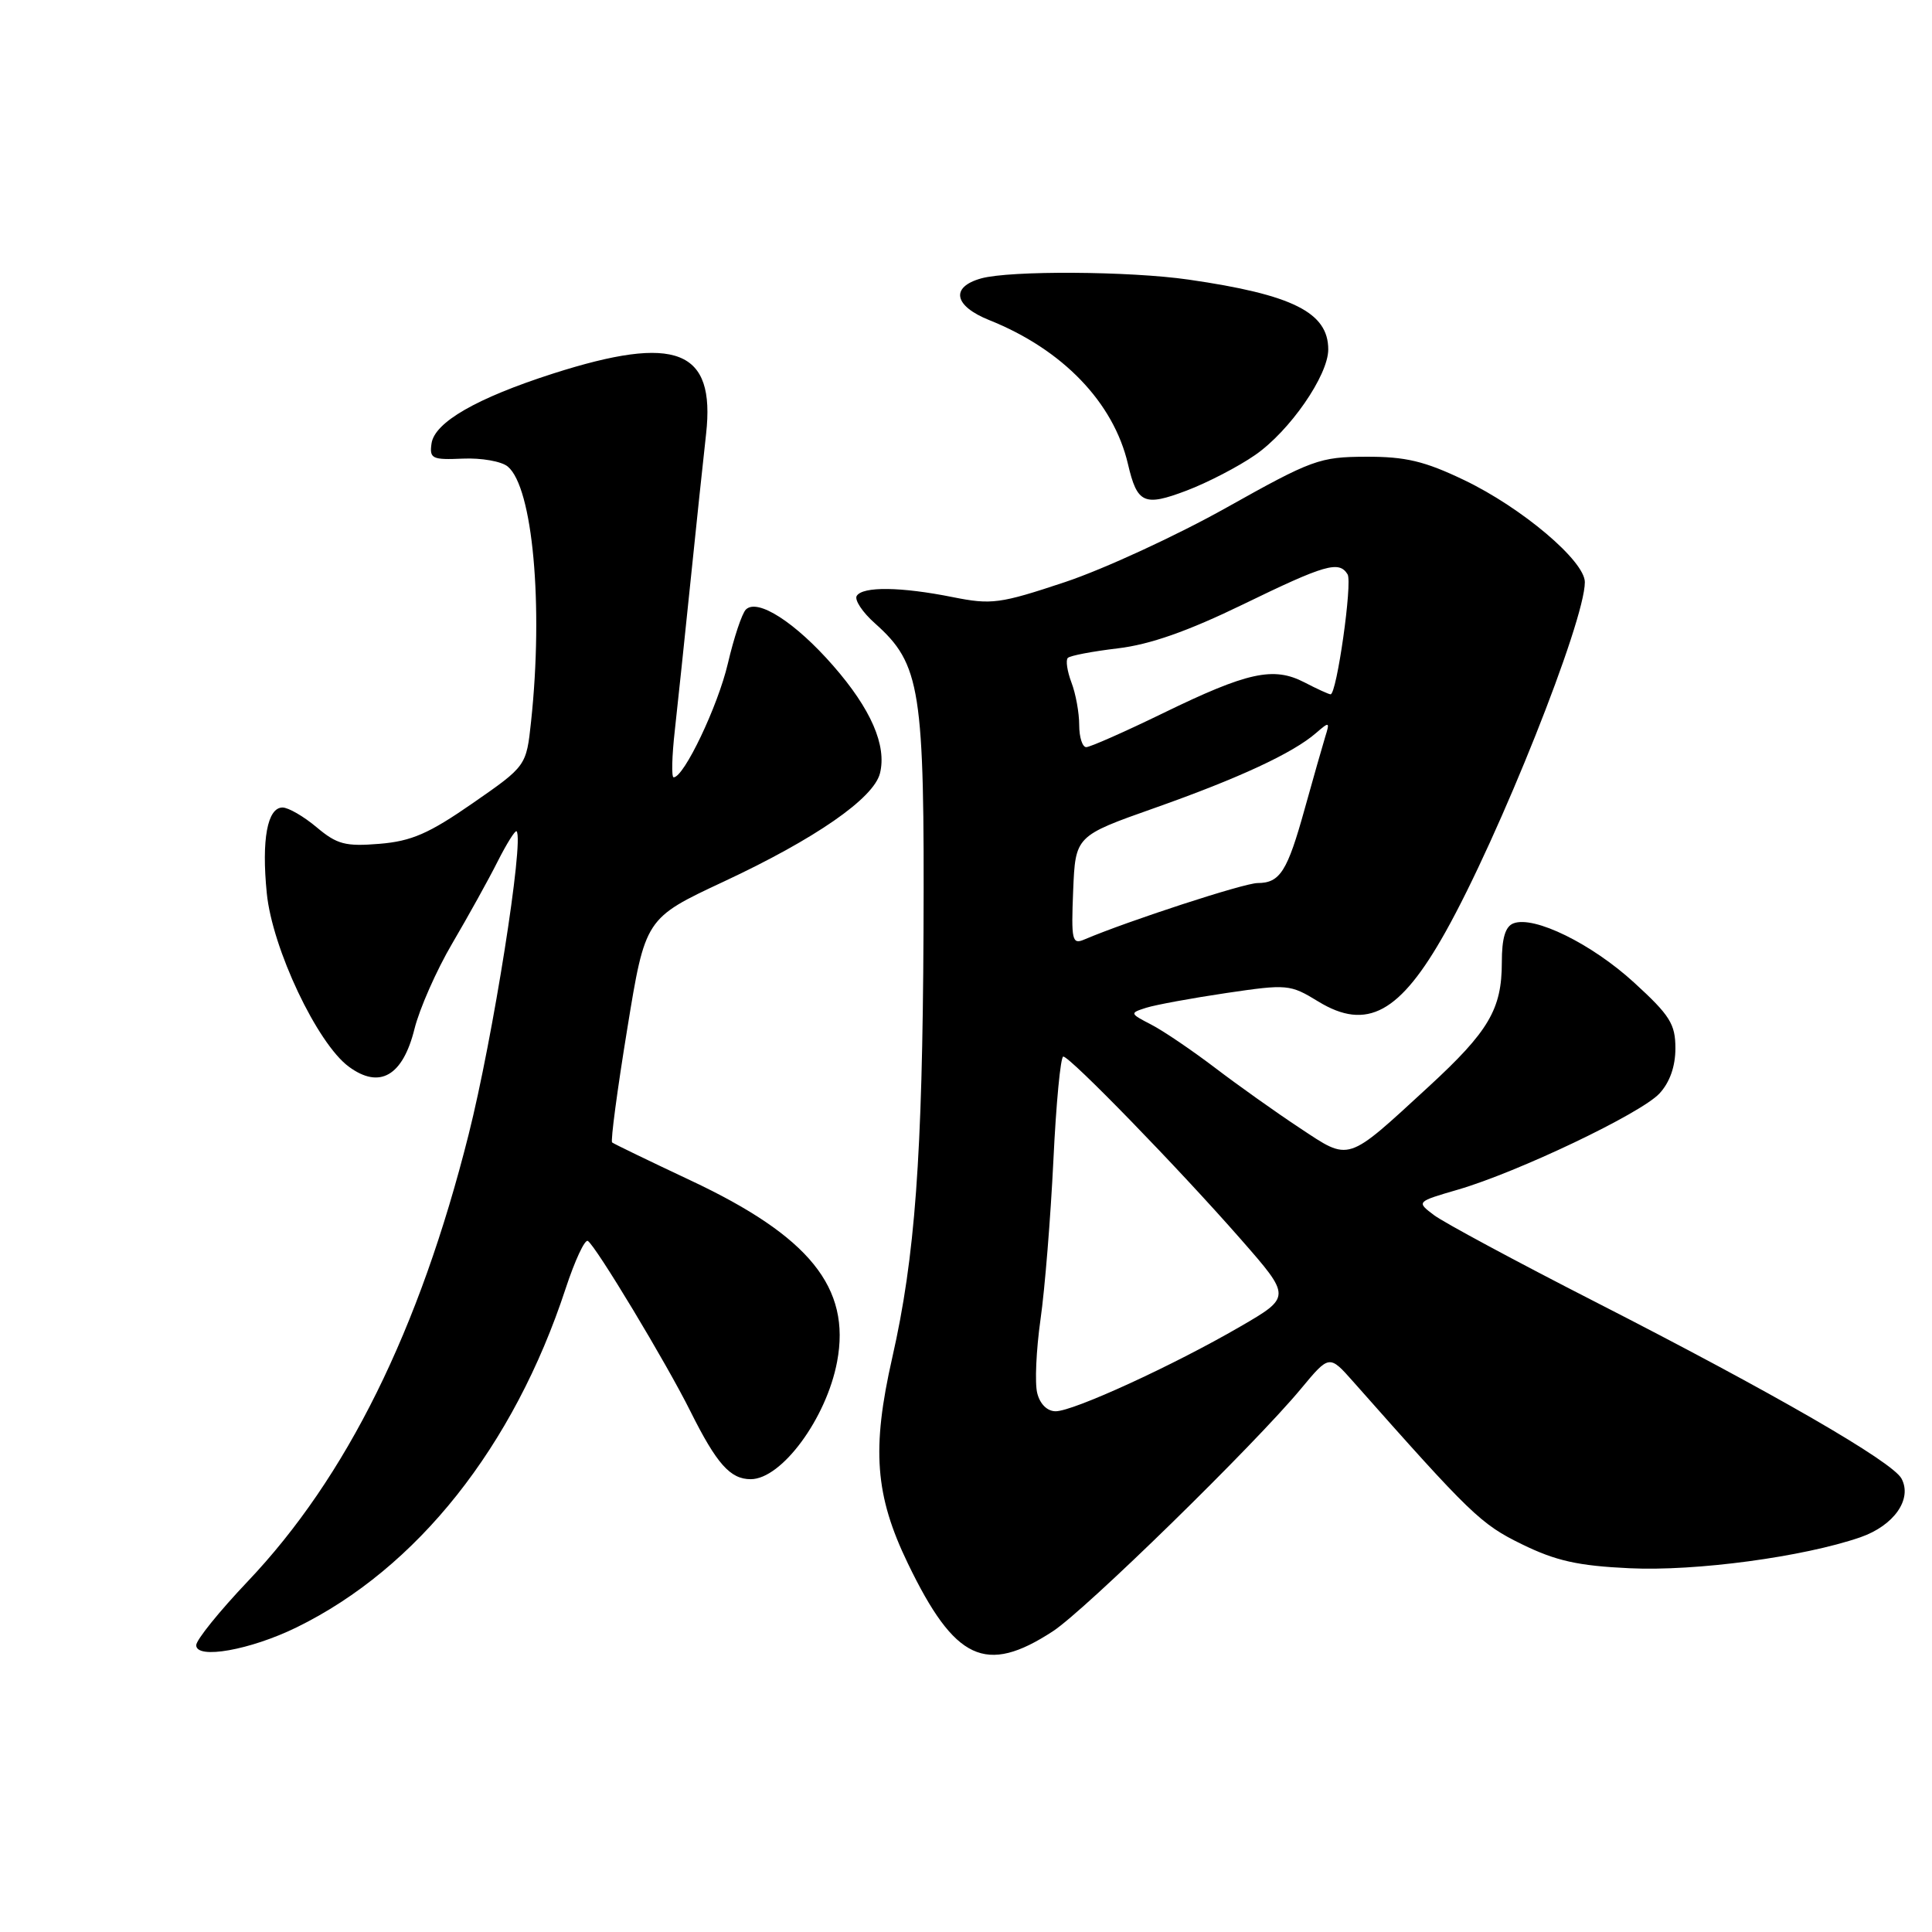 <?xml version="1.0" encoding="UTF-8" standalone="no"?>
<!DOCTYPE svg PUBLIC "-//W3C//DTD SVG 1.1//EN" "http://www.w3.org/Graphics/SVG/1.1/DTD/svg11.dtd" >
<svg xmlns="http://www.w3.org/2000/svg" xmlns:xlink="http://www.w3.org/1999/xlink" version="1.1" viewBox="0 0 256 256">
 <g >
 <path fill="currentColor"
d=" M 139.50 216.16 C 143.80 213.36 166.28 191.39 172.40 184.00 C 176.14 179.50 176.14 179.50 179.32 183.09 C 194.90 200.69 196.21 201.96 201.66 204.62 C 206.17 206.83 209.11 207.48 215.92 207.80 C 224.71 208.22 238.95 206.30 246.50 203.70 C 250.96 202.15 253.42 198.65 251.96 195.92 C 250.75 193.67 235.02 184.59 211.43 172.53 C 200.94 167.17 191.30 161.98 190.01 161.01 C 187.67 159.24 187.67 159.24 193.16 157.64 C 201.10 155.33 217.40 147.56 219.88 144.90 C 221.25 143.43 222.00 141.31 222.00 138.91 C 222.00 135.69 221.28 134.54 216.52 130.19 C 210.89 125.04 203.26 121.30 200.54 122.35 C 199.46 122.76 199.00 124.32 199.00 127.52 C 199.00 133.72 197.27 136.66 189.29 144.00 C 178.32 154.09 178.93 153.90 172.23 149.47 C 169.08 147.39 164.03 143.80 161.00 141.49 C 157.97 139.19 154.18 136.61 152.57 135.78 C 149.68 134.28 149.67 134.24 151.89 133.53 C 153.14 133.14 157.91 132.26 162.50 131.58 C 170.57 130.39 170.95 130.42 174.67 132.70 C 181.12 136.64 185.52 134.24 191.53 123.50 C 198.69 110.72 210.00 82.32 210.00 77.14 C 210.00 74.33 201.65 67.27 194.00 63.61 C 188.76 61.10 186.24 60.50 181.00 60.52 C 174.85 60.54 173.85 60.91 162.50 67.27 C 155.90 70.97 146.29 75.40 141.15 77.12 C 132.47 80.01 131.39 80.15 126.23 79.12 C 119.40 77.75 114.31 77.68 113.52 78.96 C 113.20 79.49 114.28 81.13 115.94 82.60 C 122.00 88.01 122.51 91.27 122.37 123.50 C 122.23 153.28 121.25 166.59 118.23 179.89 C 115.48 192.00 115.94 198.14 120.29 207.15 C 126.51 220.04 130.61 221.96 139.50 216.16 Z  M 39.31 215.63 C 55.28 207.81 68.07 191.69 74.95 170.74 C 76.17 167.03 77.49 164.19 77.89 164.43 C 78.95 165.09 88.29 180.59 91.48 187.00 C 94.96 193.97 96.76 196.00 99.47 196.00 C 103.57 196.00 109.51 187.94 110.92 180.43 C 112.77 170.63 107.26 163.81 91.50 156.41 C 86.00 153.82 81.32 151.56 81.11 151.38 C 80.89 151.20 81.79 144.44 83.11 136.36 C 85.50 121.68 85.50 121.68 95.89 116.82 C 108.03 111.15 115.76 105.79 116.60 102.47 C 117.52 98.79 115.41 93.94 110.40 88.21 C 105.39 82.47 100.36 79.24 98.83 80.77 C 98.31 81.29 97.24 84.51 96.44 87.94 C 95.12 93.57 90.63 103.00 89.26 103.00 C 88.96 103.00 89.03 100.19 89.42 96.75 C 89.80 93.31 90.74 84.42 91.50 77.00 C 92.26 69.58 93.19 60.80 93.56 57.50 C 94.81 46.31 89.63 44.27 73.28 49.50 C 63.16 52.75 57.59 55.95 57.18 58.76 C 56.89 60.77 57.25 60.95 61.32 60.77 C 63.78 60.66 66.46 61.13 67.28 61.82 C 70.59 64.56 72.02 80.18 70.37 95.60 C 69.74 101.50 69.74 101.50 62.62 106.44 C 56.84 110.45 54.53 111.46 50.29 111.81 C 45.77 112.18 44.66 111.89 41.96 109.62 C 40.25 108.18 38.21 107.00 37.44 107.00 C 35.43 107.00 34.64 111.25 35.35 118.35 C 36.07 125.66 42.03 138.26 46.22 141.34 C 50.30 144.35 53.37 142.58 54.92 136.34 C 55.58 133.68 57.83 128.57 59.93 125.00 C 62.03 121.42 64.74 116.54 65.94 114.15 C 67.15 111.76 68.28 109.96 68.45 110.15 C 69.47 111.29 65.32 137.54 62.09 150.35 C 55.57 176.26 45.93 195.75 32.80 209.57 C 29.06 213.51 26.00 217.30 26.00 218.00 C 26.00 219.91 33.17 218.64 39.31 215.63 Z  M 166.30 60.30 C 170.89 57.13 176.00 49.75 176.00 46.30 C 176.00 41.40 171.27 39.04 157.50 37.05 C 149.67 35.92 133.83 35.83 130.01 36.89 C 125.90 38.04 126.39 40.54 131.09 42.42 C 140.80 46.30 147.55 53.32 149.46 61.49 C 150.68 66.73 151.60 67.14 157.22 65.01 C 159.99 63.96 164.08 61.84 166.30 60.30 Z  M 137.44 184.60 C 137.10 183.28 137.30 178.89 137.87 174.85 C 138.45 170.81 139.21 161.31 139.58 153.75 C 139.94 146.19 140.53 140.00 140.89 140.00 C 141.78 140.00 156.15 154.78 164.38 164.17 C 171.11 171.85 171.11 171.85 164.30 175.80 C 155.48 180.92 142.23 187.00 139.88 187.00 C 138.77 187.00 137.80 186.05 137.44 184.60 Z  M 142.20 118.01 C 142.50 110.77 142.50 110.77 153.00 107.06 C 164.18 103.11 171.32 99.79 174.38 97.13 C 176.16 95.59 176.23 95.62 175.59 97.66 C 175.23 98.85 174.01 103.11 172.89 107.14 C 170.58 115.47 169.62 117.00 166.63 117.01 C 164.83 117.02 149.49 122.02 143.70 124.48 C 142.06 125.19 141.93 124.65 142.20 118.01 Z  M 143.00 96.07 C 143.00 94.45 142.54 91.91 141.97 90.43 C 141.41 88.94 141.19 87.48 141.49 87.18 C 141.79 86.87 144.77 86.31 148.12 85.91 C 152.36 85.41 157.37 83.65 164.68 80.10 C 175.60 74.79 177.43 74.26 178.56 76.10 C 179.23 77.18 177.12 92.00 176.31 92.00 C 176.08 92.00 174.52 91.29 172.83 90.41 C 168.74 88.30 165.32 89.04 154.07 94.52 C 149.01 96.98 144.44 99.00 143.93 99.00 C 143.42 99.00 143.00 97.68 143.00 96.07 Z "/>
</g>
</svg>
